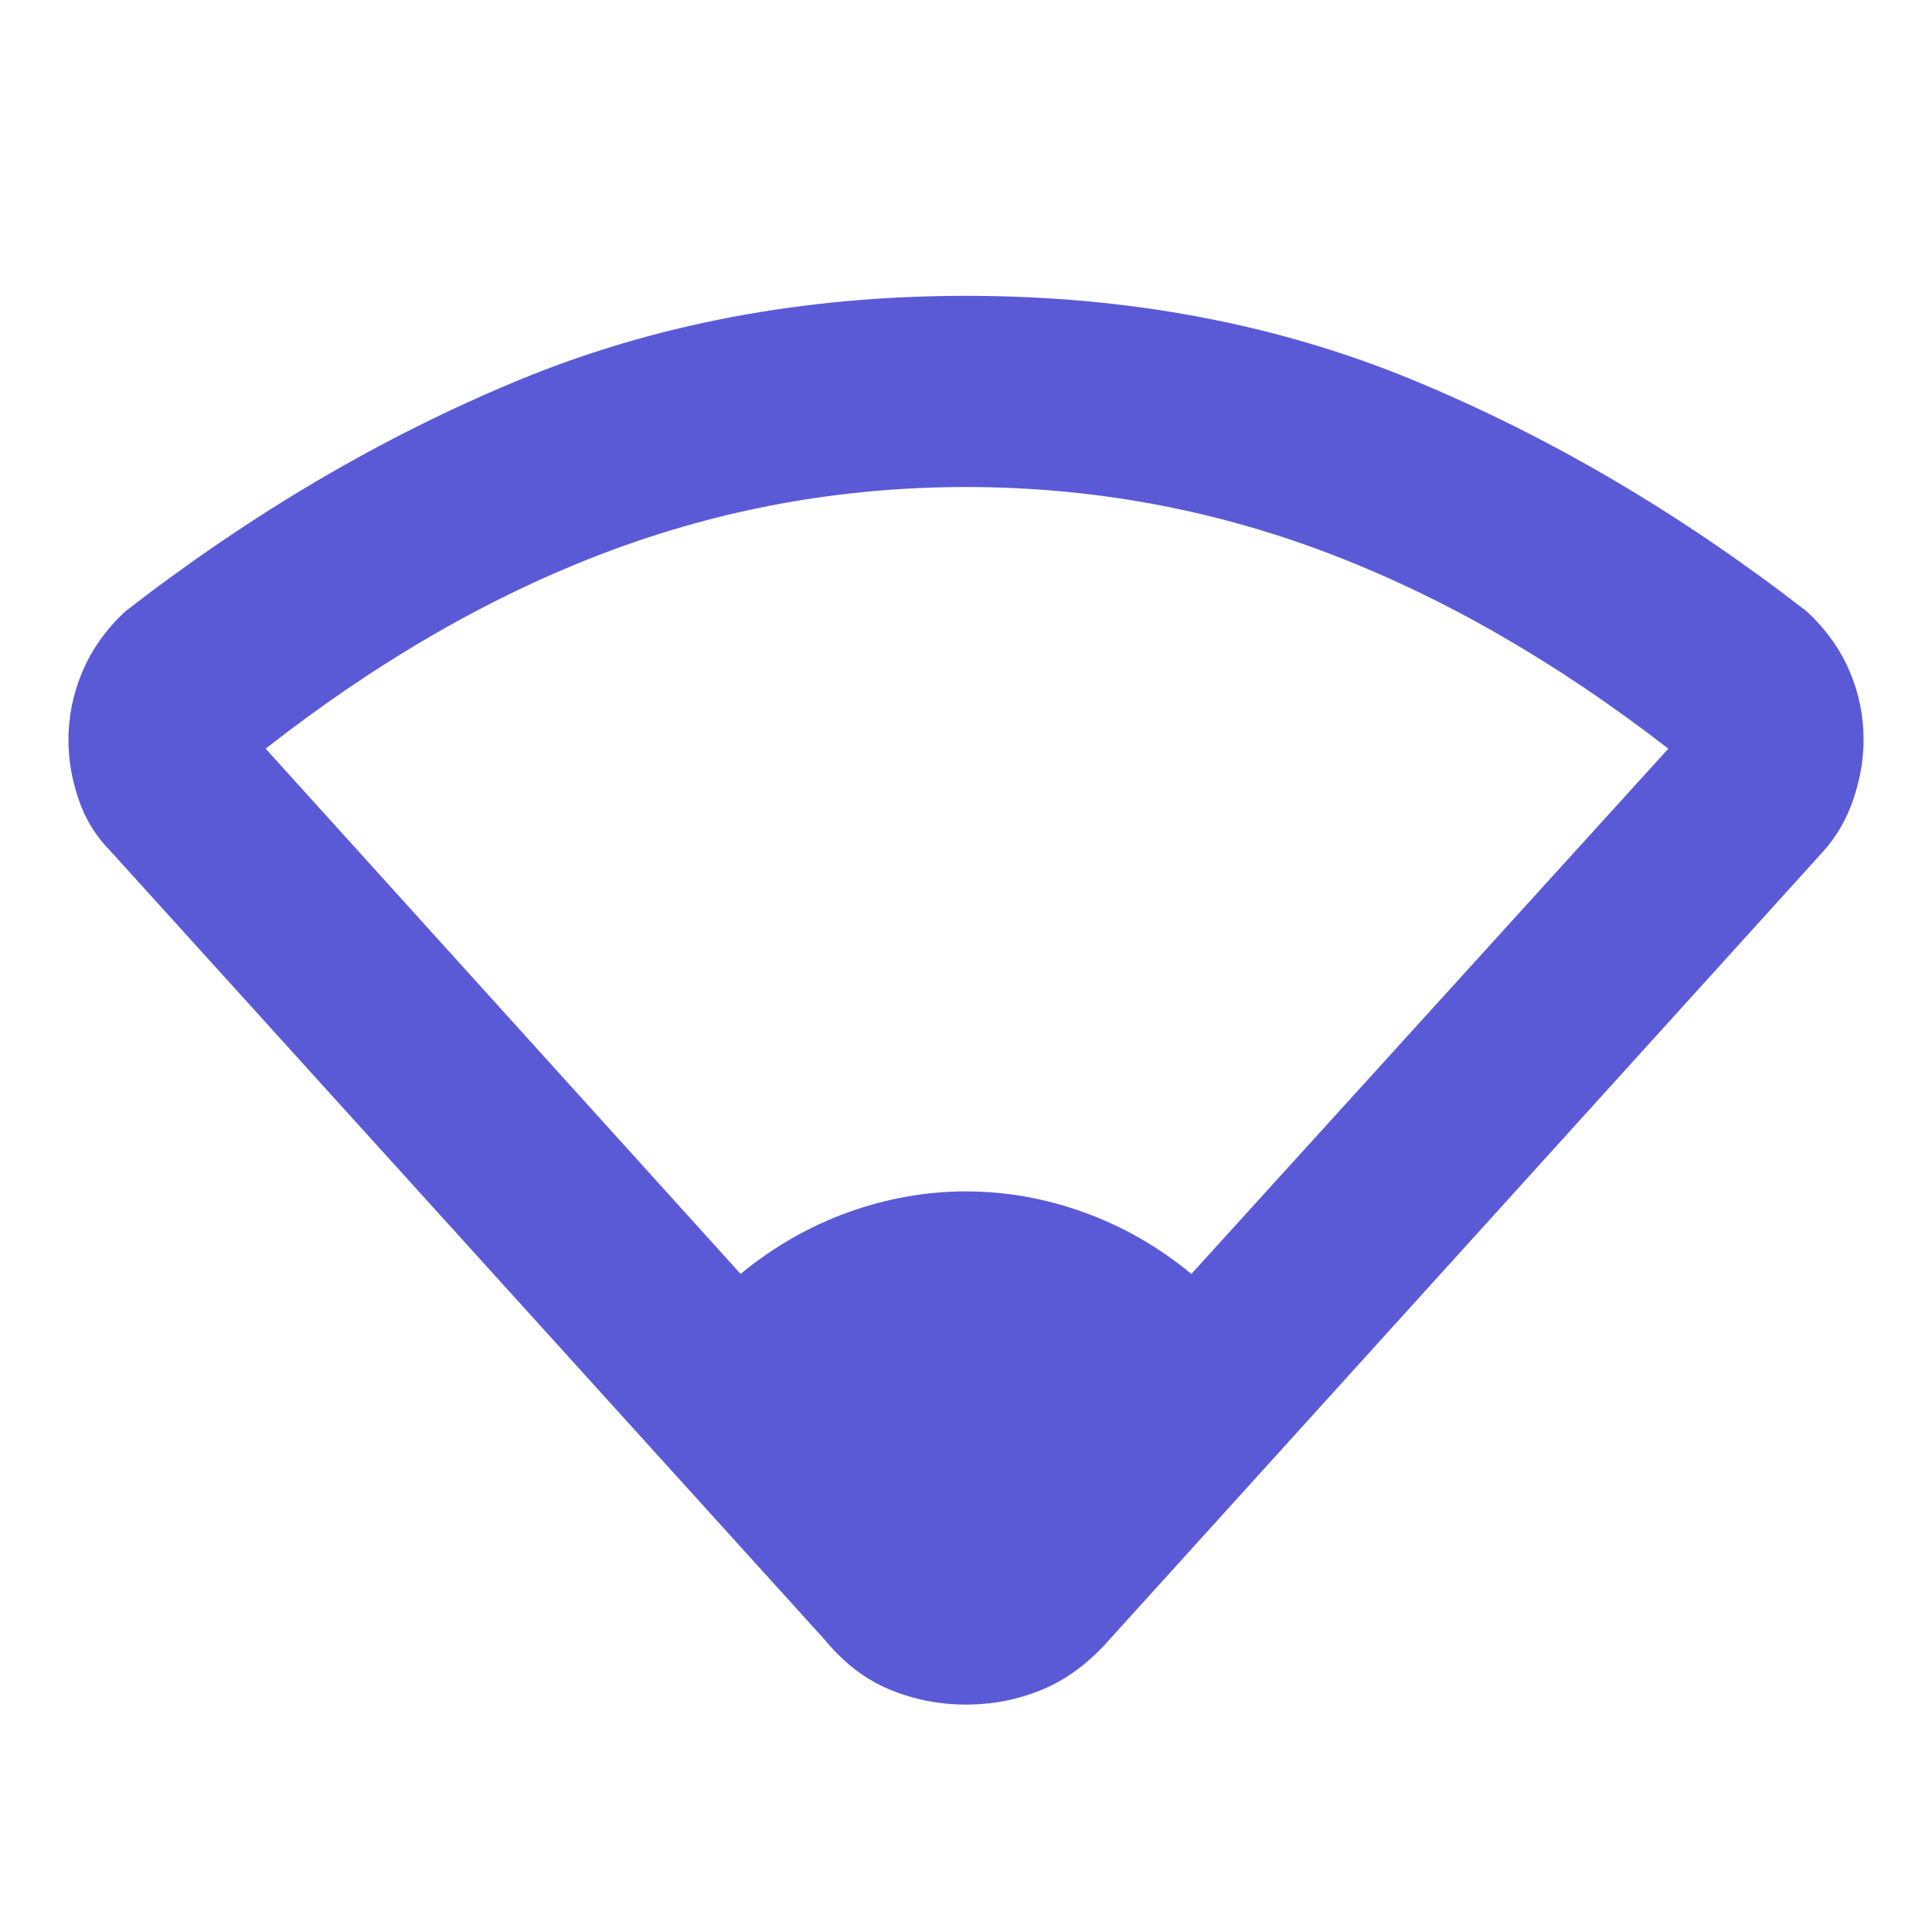 <svg xmlns="http://www.w3.org/2000/svg" height="48" viewBox="0 -960 960 960" width="48"><path fill="rgb(90, 90, 215)" d="M368-327q24.57-20.21 53.43-30.61Q450.29-368 480-368t58.57 10.39Q567.43-347.21 592-327l237-261q-84-65-170-97.5T480-718q-93 0-179 32.5T132-588l236 261Zm42 182L55-537q-11-11.08-16-25.93t-5-29.21q0-17.86 7-34.26 7-16.39 21-29.6 94-73 195.5-115T480-813q121 0 222.5 42T898-656q14 13.12 21 29.4t7 34.2q0 14.4-5 29.33-5 14.93-15 26.07L551-145q-15 17-33 24.5t-38 7.5q-20 0-38-7.5T410-145Z"/></svg>